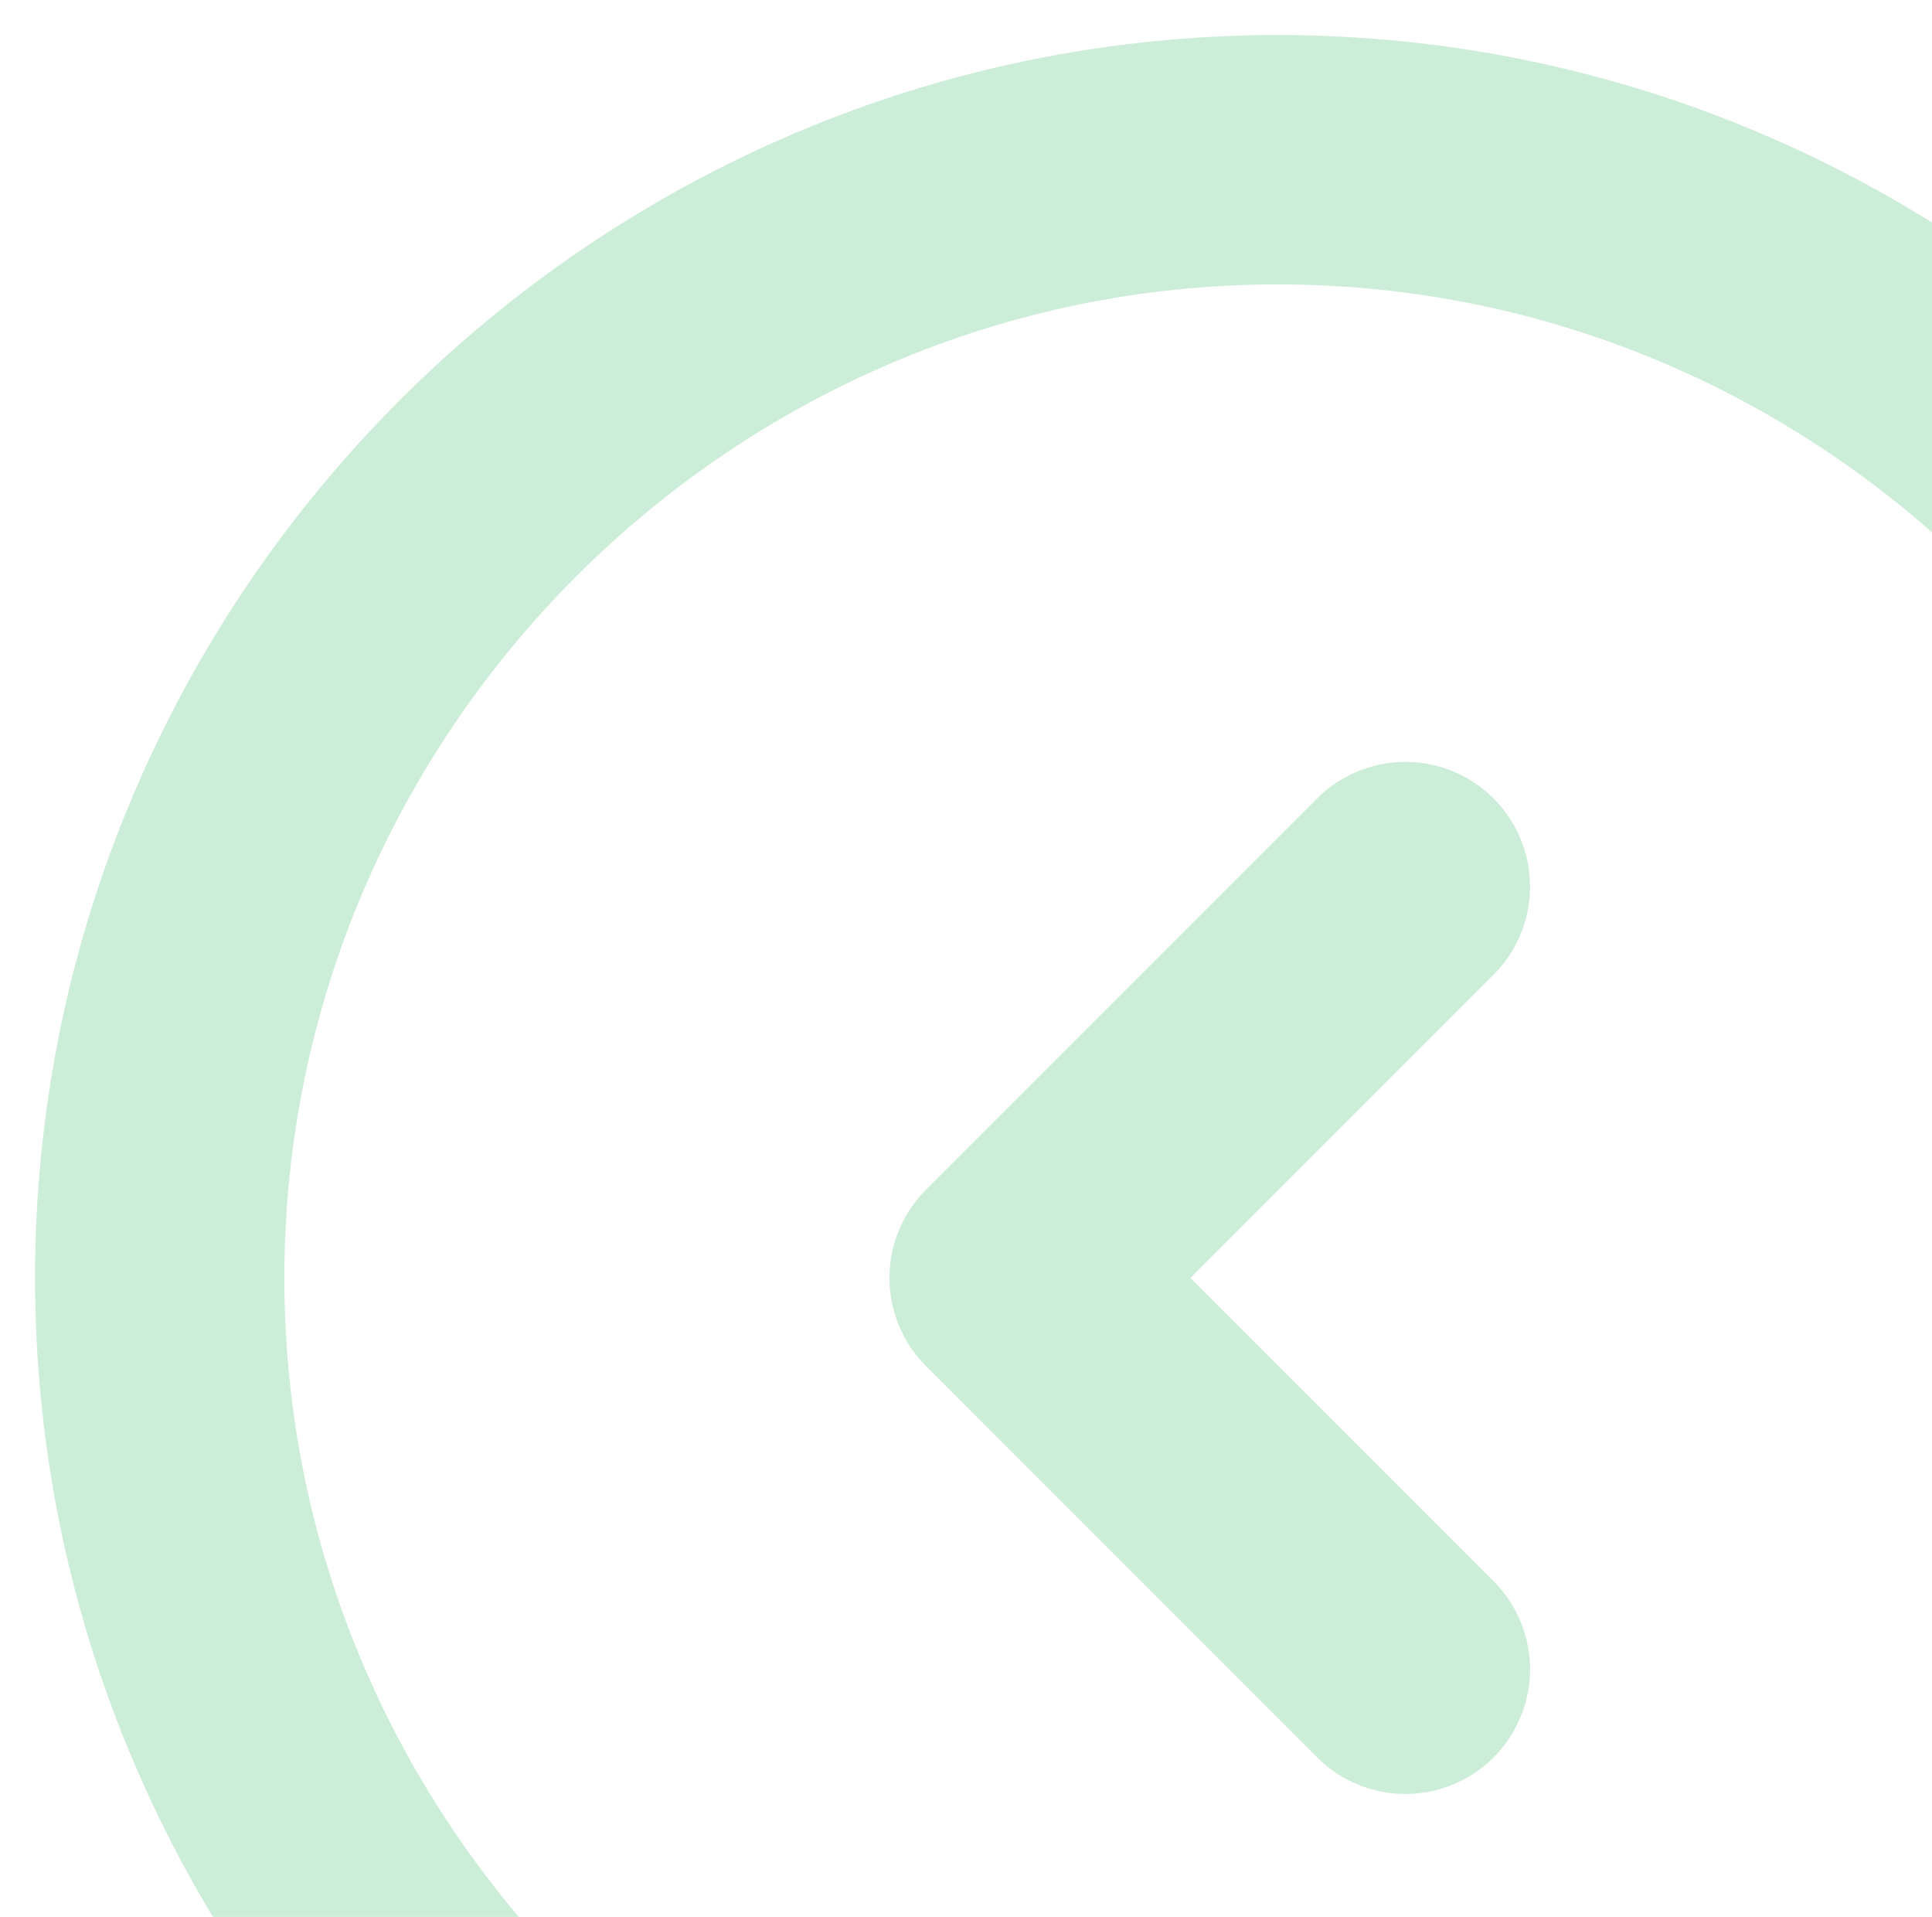 <svg width="124" height="123" viewBox="0 0 124 123" fill="none" xmlns="http://www.w3.org/2000/svg">
<path d="M153.75 82C153.75 42.538 121.462 10.25 82 10.25C42.538 10.25 10.25 42.538 10.25 82C10.25 121.462 42.538 153.75 82 153.75C121.462 153.75 153.75 121.462 153.75 82Z" stroke="#00A73D" stroke-opacity="0.2" stroke-width="16" stroke-miterlimit="10" stroke-linecap="round" stroke-linejoin="round"/>
<path d="M90.2 56.888L65.088 82L90.2 107.113" stroke="#00A73D" stroke-opacity="0.2" stroke-width="16" stroke-miterlimit="10" stroke-linecap="round" stroke-linejoin="round"/>
</svg>

